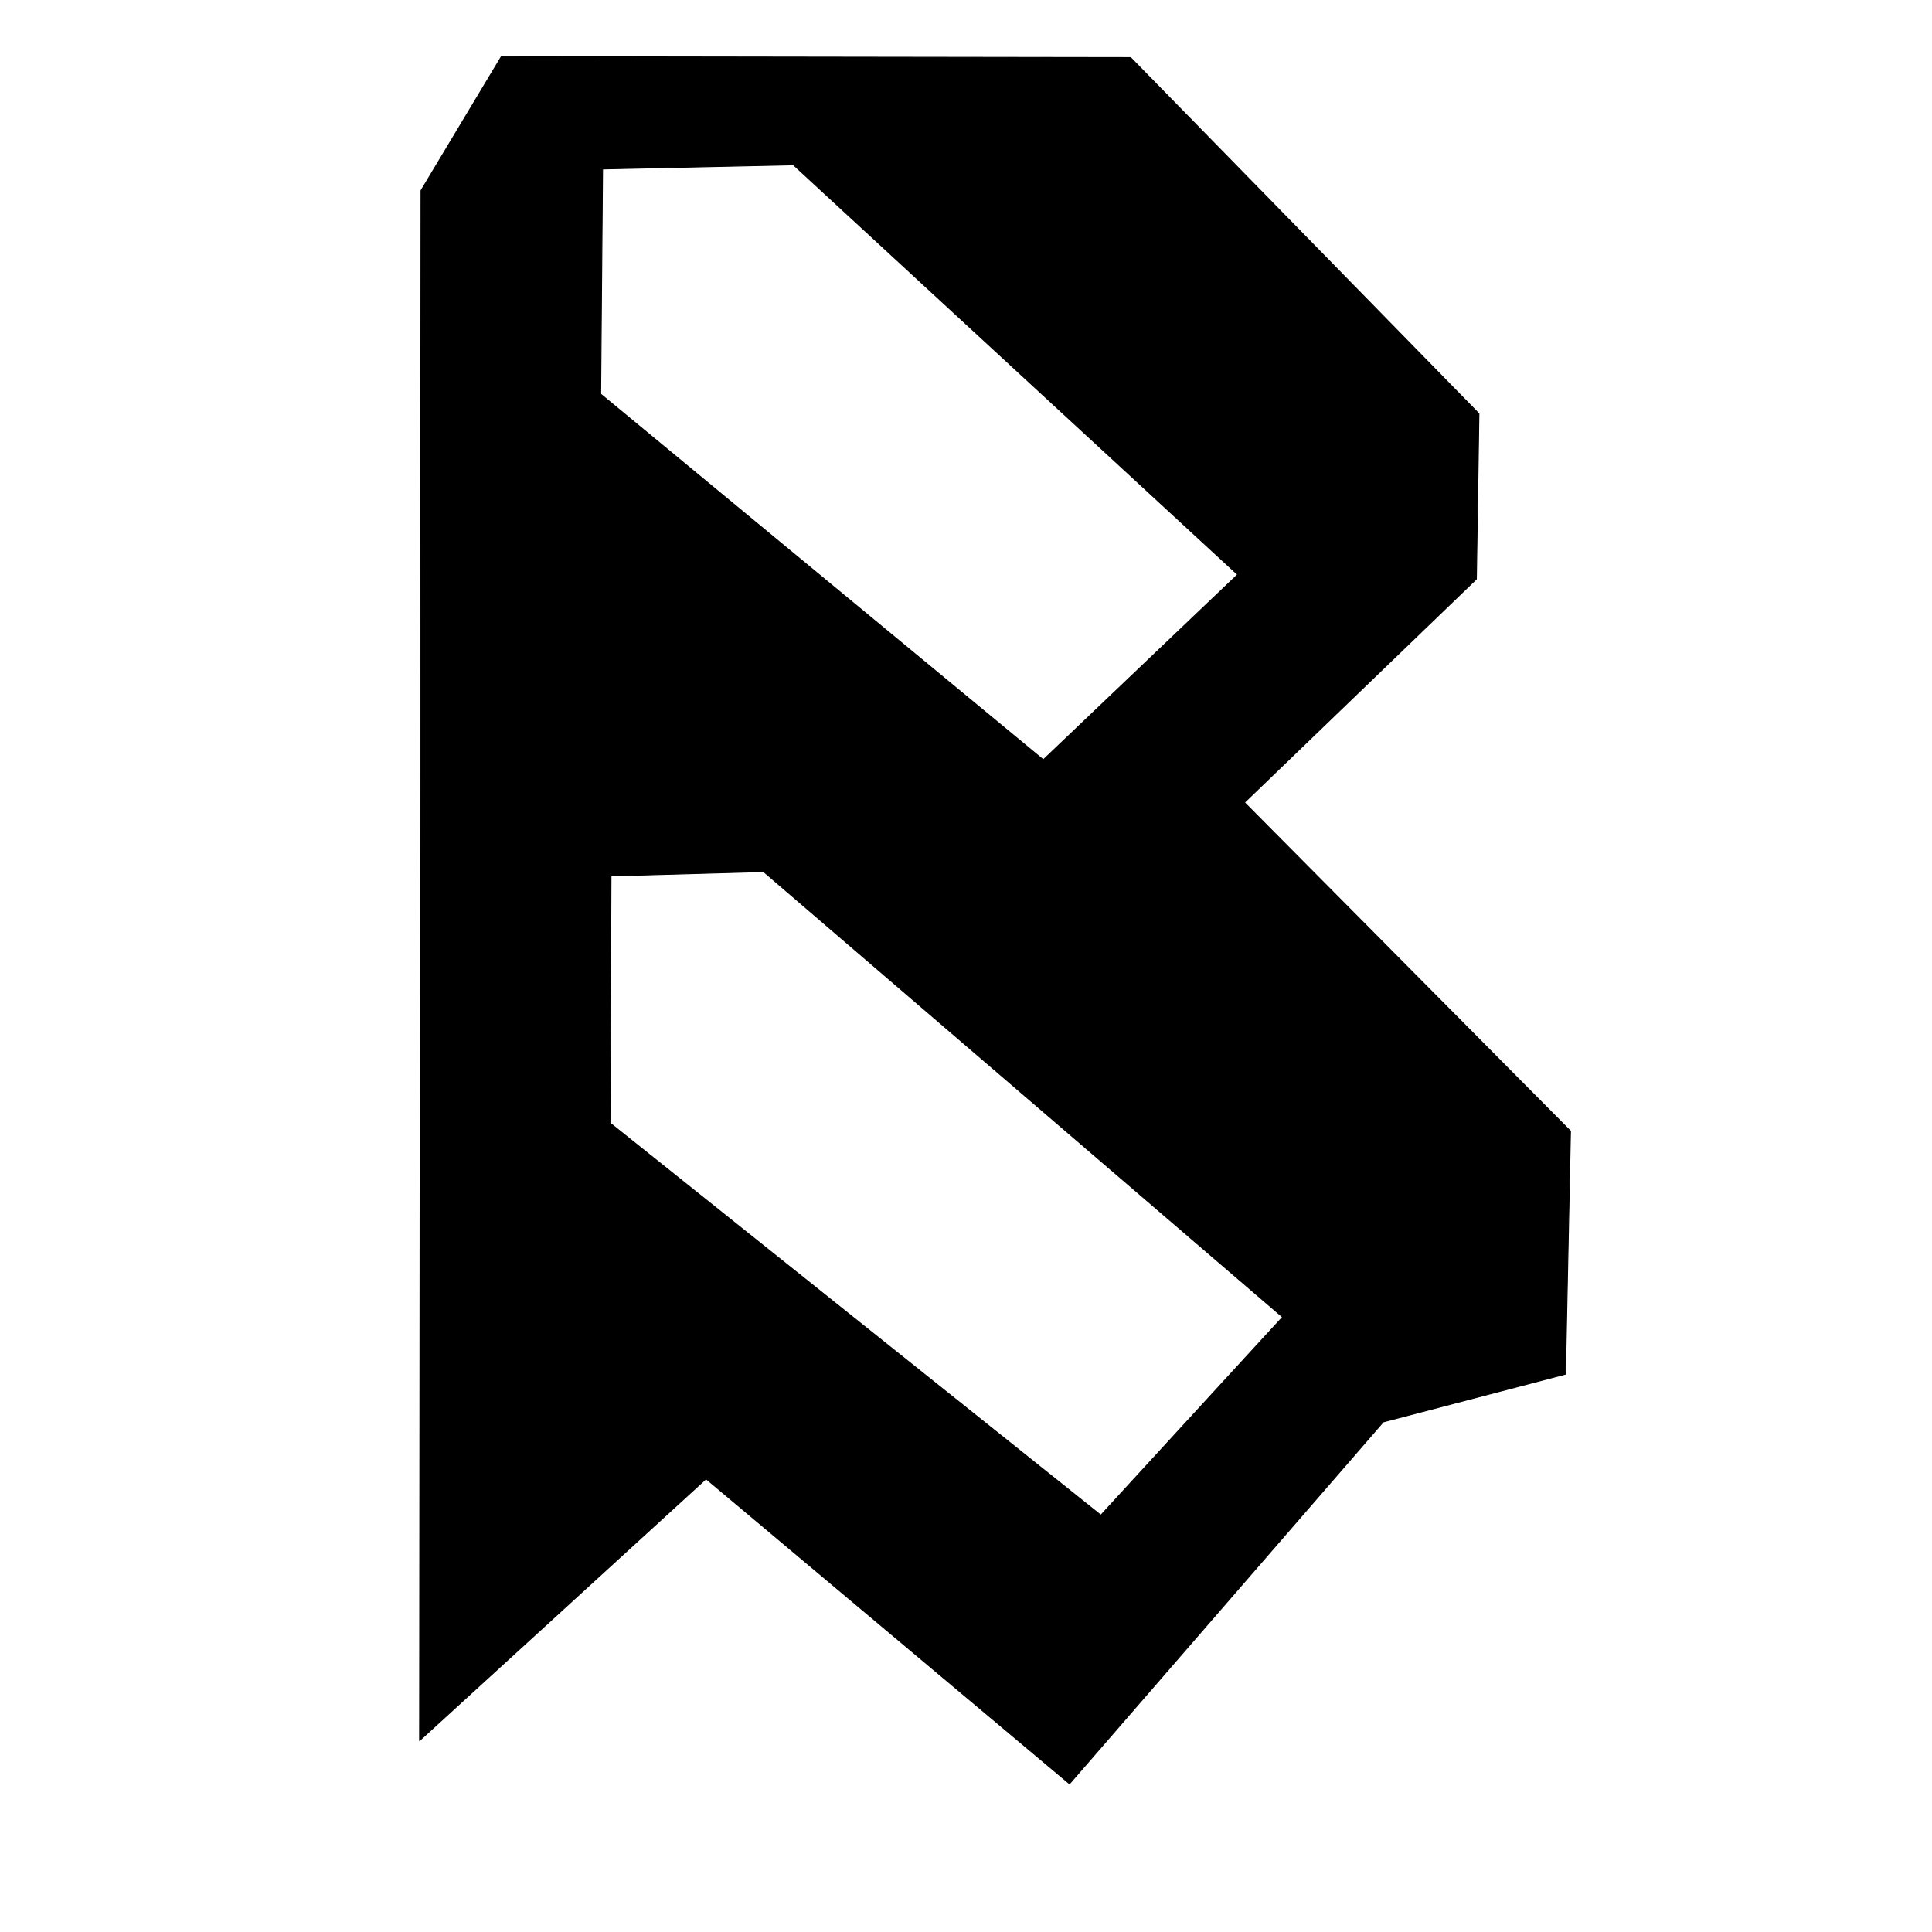 <?xml version="1.0" encoding="UTF-8" standalone="no"?>
<!DOCTYPE svg PUBLIC "-//W3C//DTD SVG 1.1//EN" "http://www.w3.org/Graphics/SVG/1.1/DTD/svg11.dtd">
<svg width="100%" height="100%" viewBox="0 0 2048 2048" version="1.1" xmlns="http://www.w3.org/2000/svg" xmlns:xlink="http://www.w3.org/1999/xlink" xml:space="preserve" xmlns:serif="http://www.serif.com/" style="fill-rule:evenodd;clip-rule:evenodd;stroke-linecap:round;stroke-linejoin:round;stroke-miterlimit:1.5;">
    <g id="レイヤー1">
        <path d="M1198.49,61.049L1567.73,438.537L1565.01,613.798L1319.14,850.696L1664.77,1199.01L1659.46,1456.67L1466.34,1507.28L1133.72,1890.89L748.45,1567.57L444.777,1845.07L446.307,201.962L531.42,60.072L1198.49,61.049ZM809.356,923.92L1359.61,1396.18L1166.93,1606.15L646.611,1190.43L647.671,928.53L809.356,923.92ZM841.009,174.704L1311.96,609.08L1105.95,805.417L636.731,417.773L638.725,179.117L841.009,174.704Z" style="stroke:black;stroke-width:1px;"/>
    </g>
</svg>

